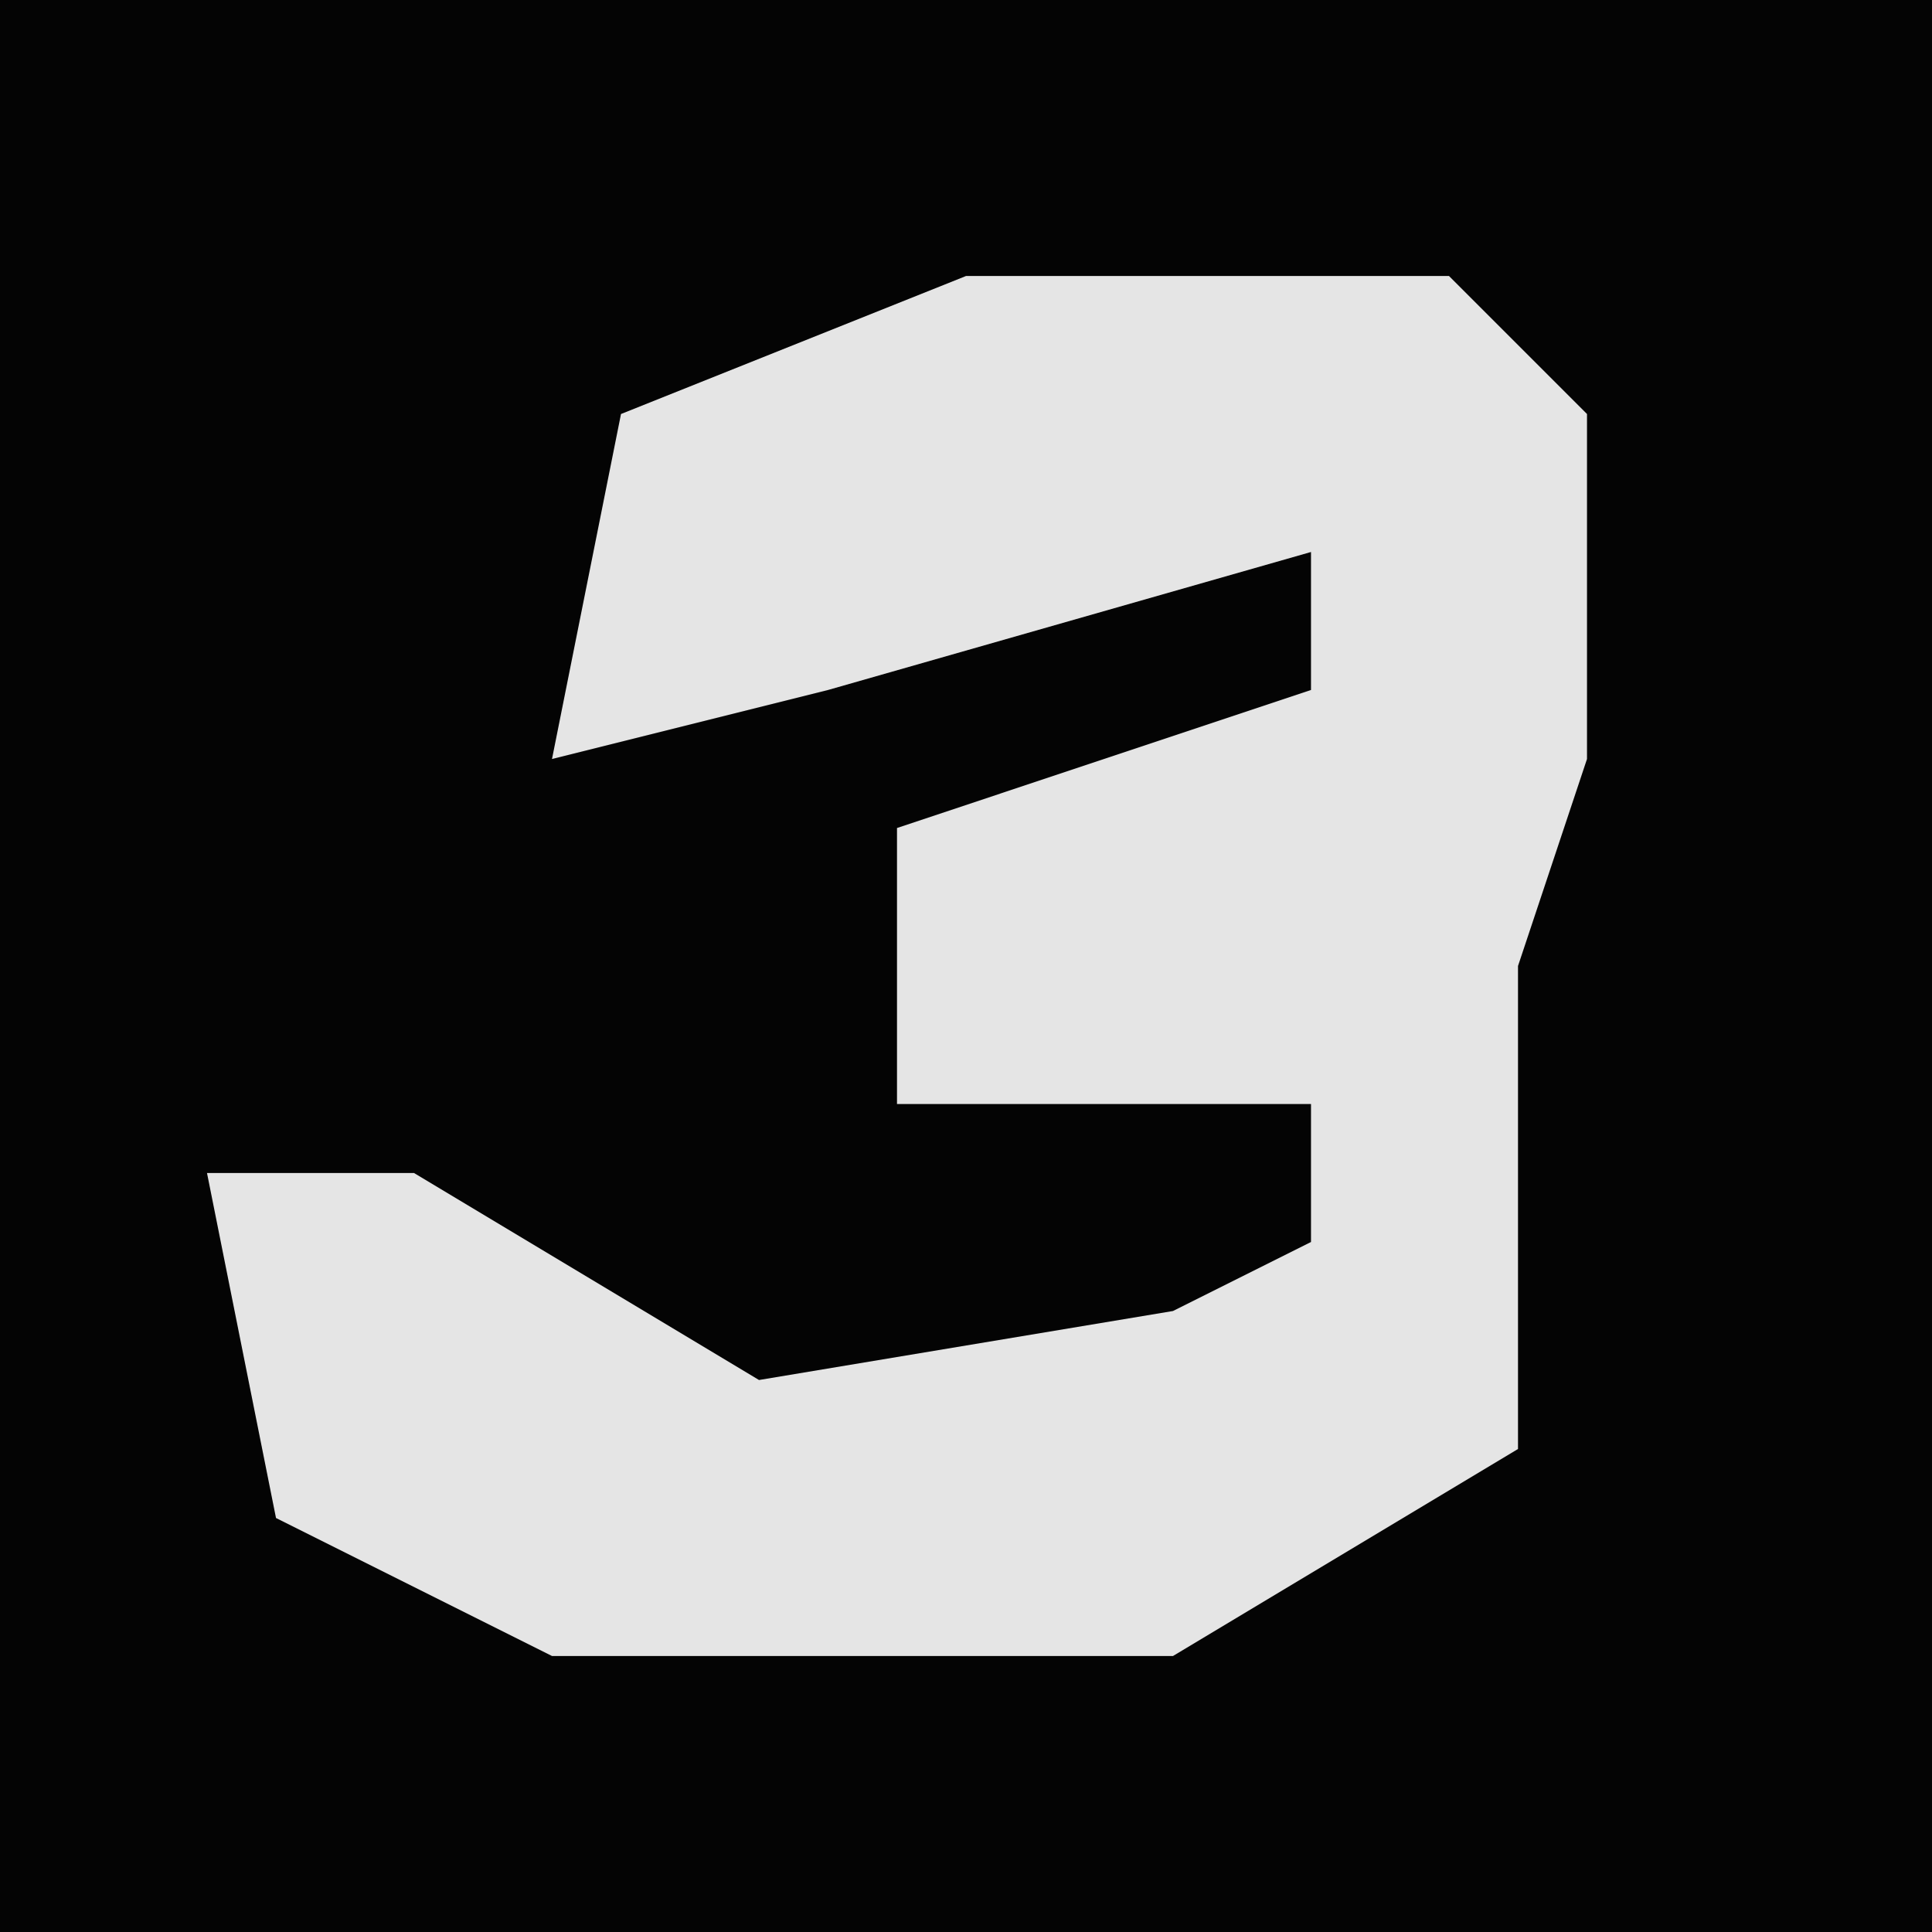 <?xml version="1.0" encoding="UTF-8"?>
<svg version="1.1" xmlns="http://www.w3.org/2000/svg" width="28" height="28">
<path d="M0,0 L28,0 L28,28 L0,28 Z " fill="#040404" transform="translate(0,0)"/>
<path d="M0,0 L7,0 L9,2 L9,7 L8,10 L8,17 L3,20 L-6,20 L-10,18 L-11,13 L-8,13 L-3,16 L3,15 L5,14 L5,12 L-1,12 L-1,8 L5,6 L5,4 L-2,6 L-6,7 L-5,2 Z " fill="#E5E5E5" transform="translate(14,4)"/>
</svg>
